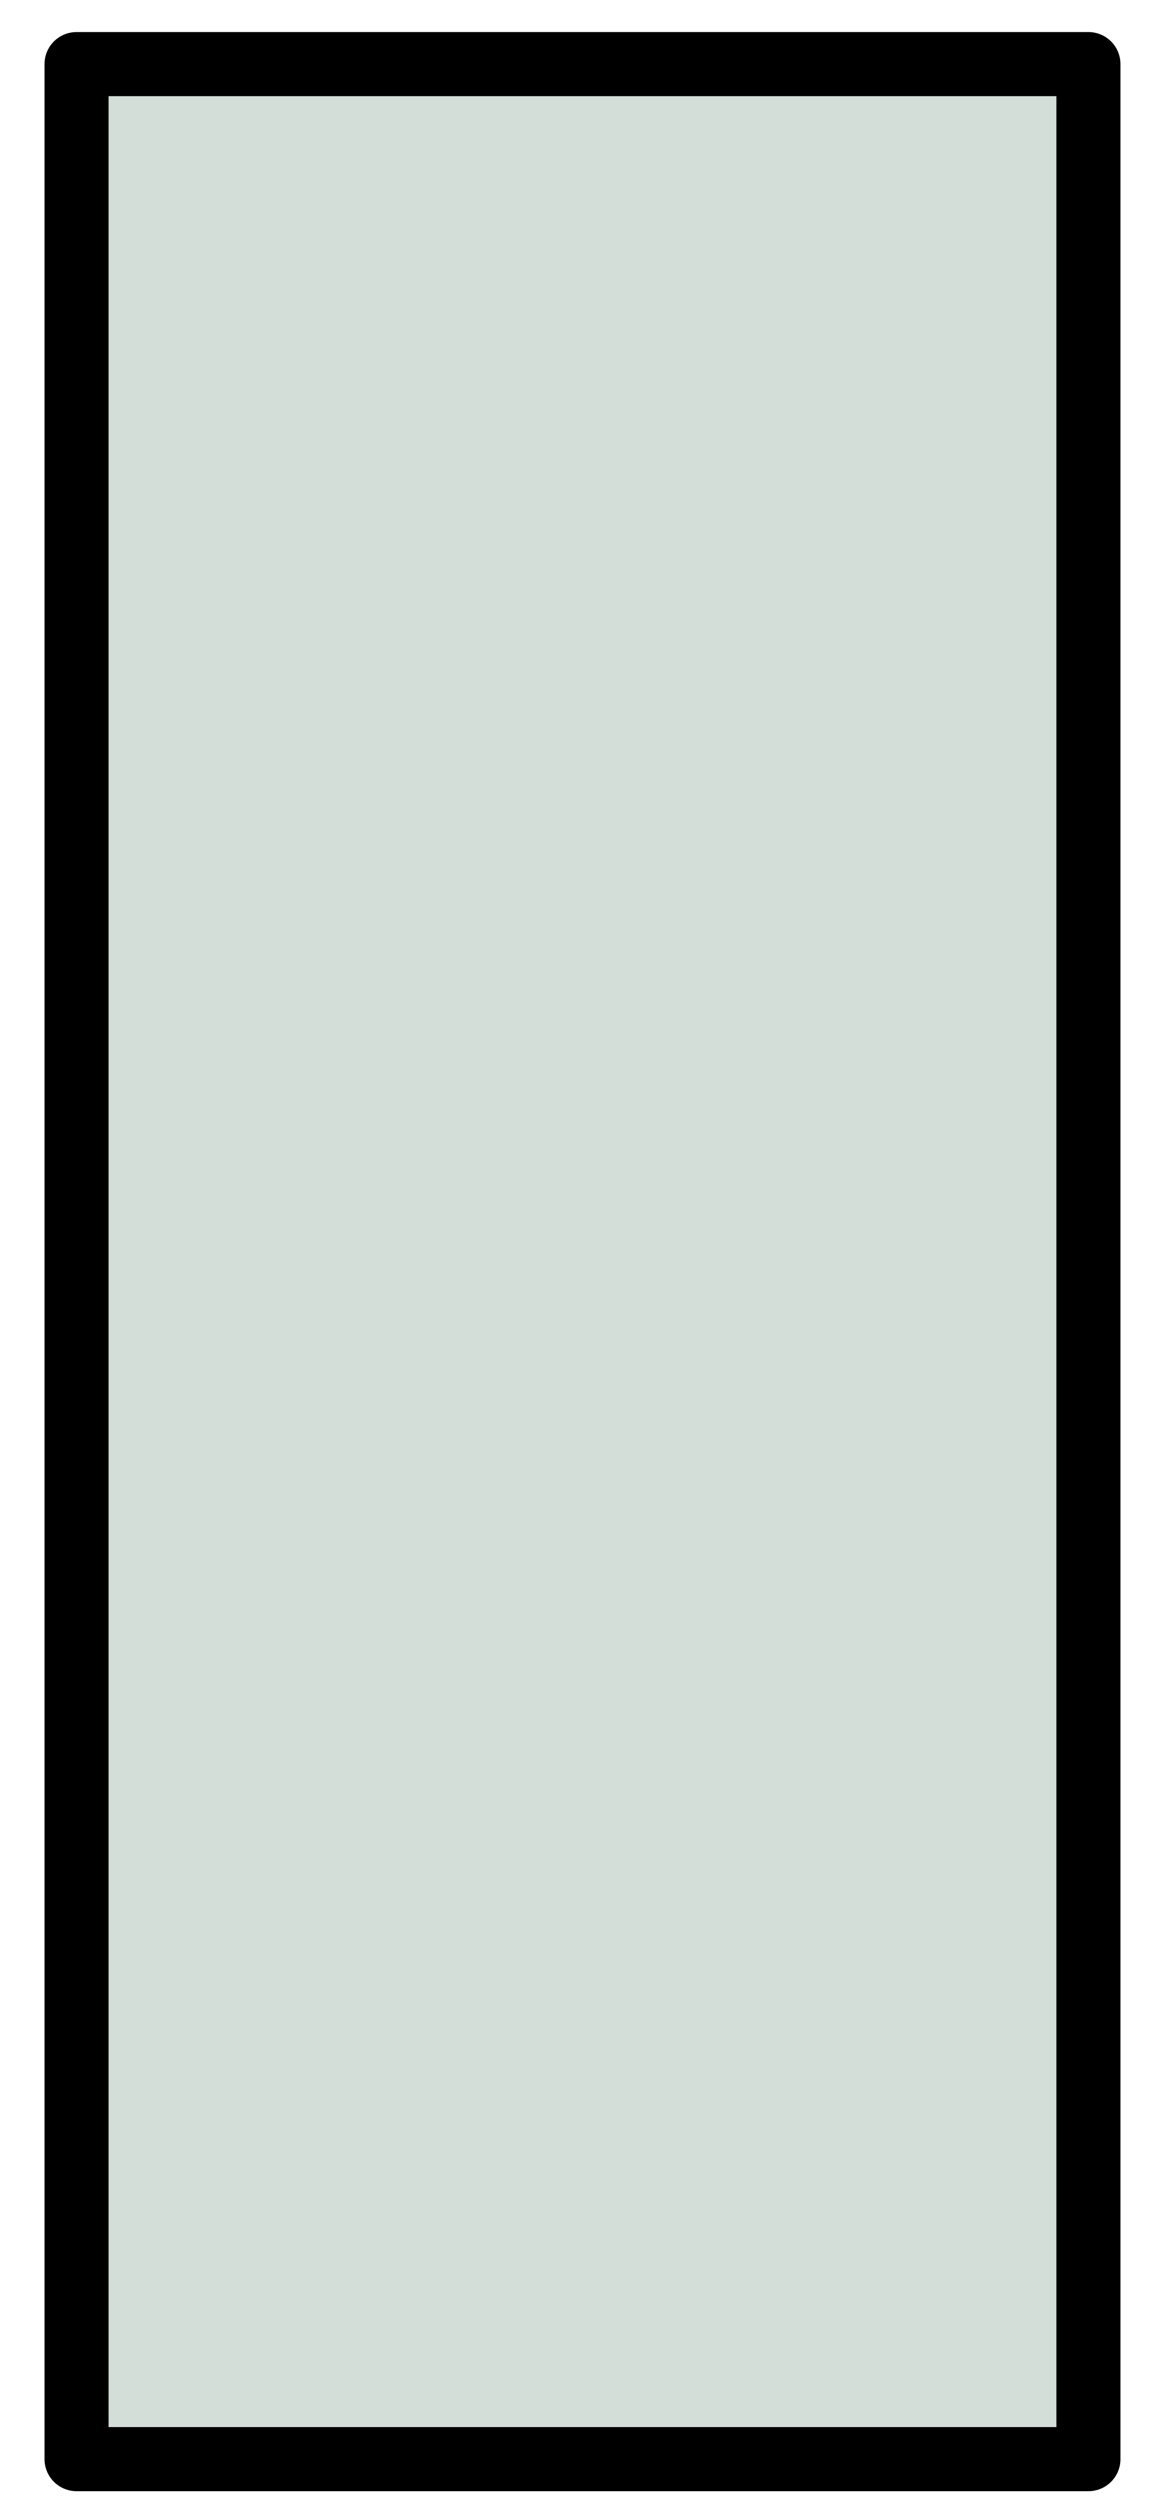 <svg width="18" height="39" viewBox="0 0 18 39" fill="none" xmlns="http://www.w3.org/2000/svg">
<path d="M16.992 1H1.195V38.365H16.992V1Z" fill="#D4DED8" stroke="black" stroke-miterlimit="10" stroke-linecap="round" stroke-linejoin="round"/>
</svg>
